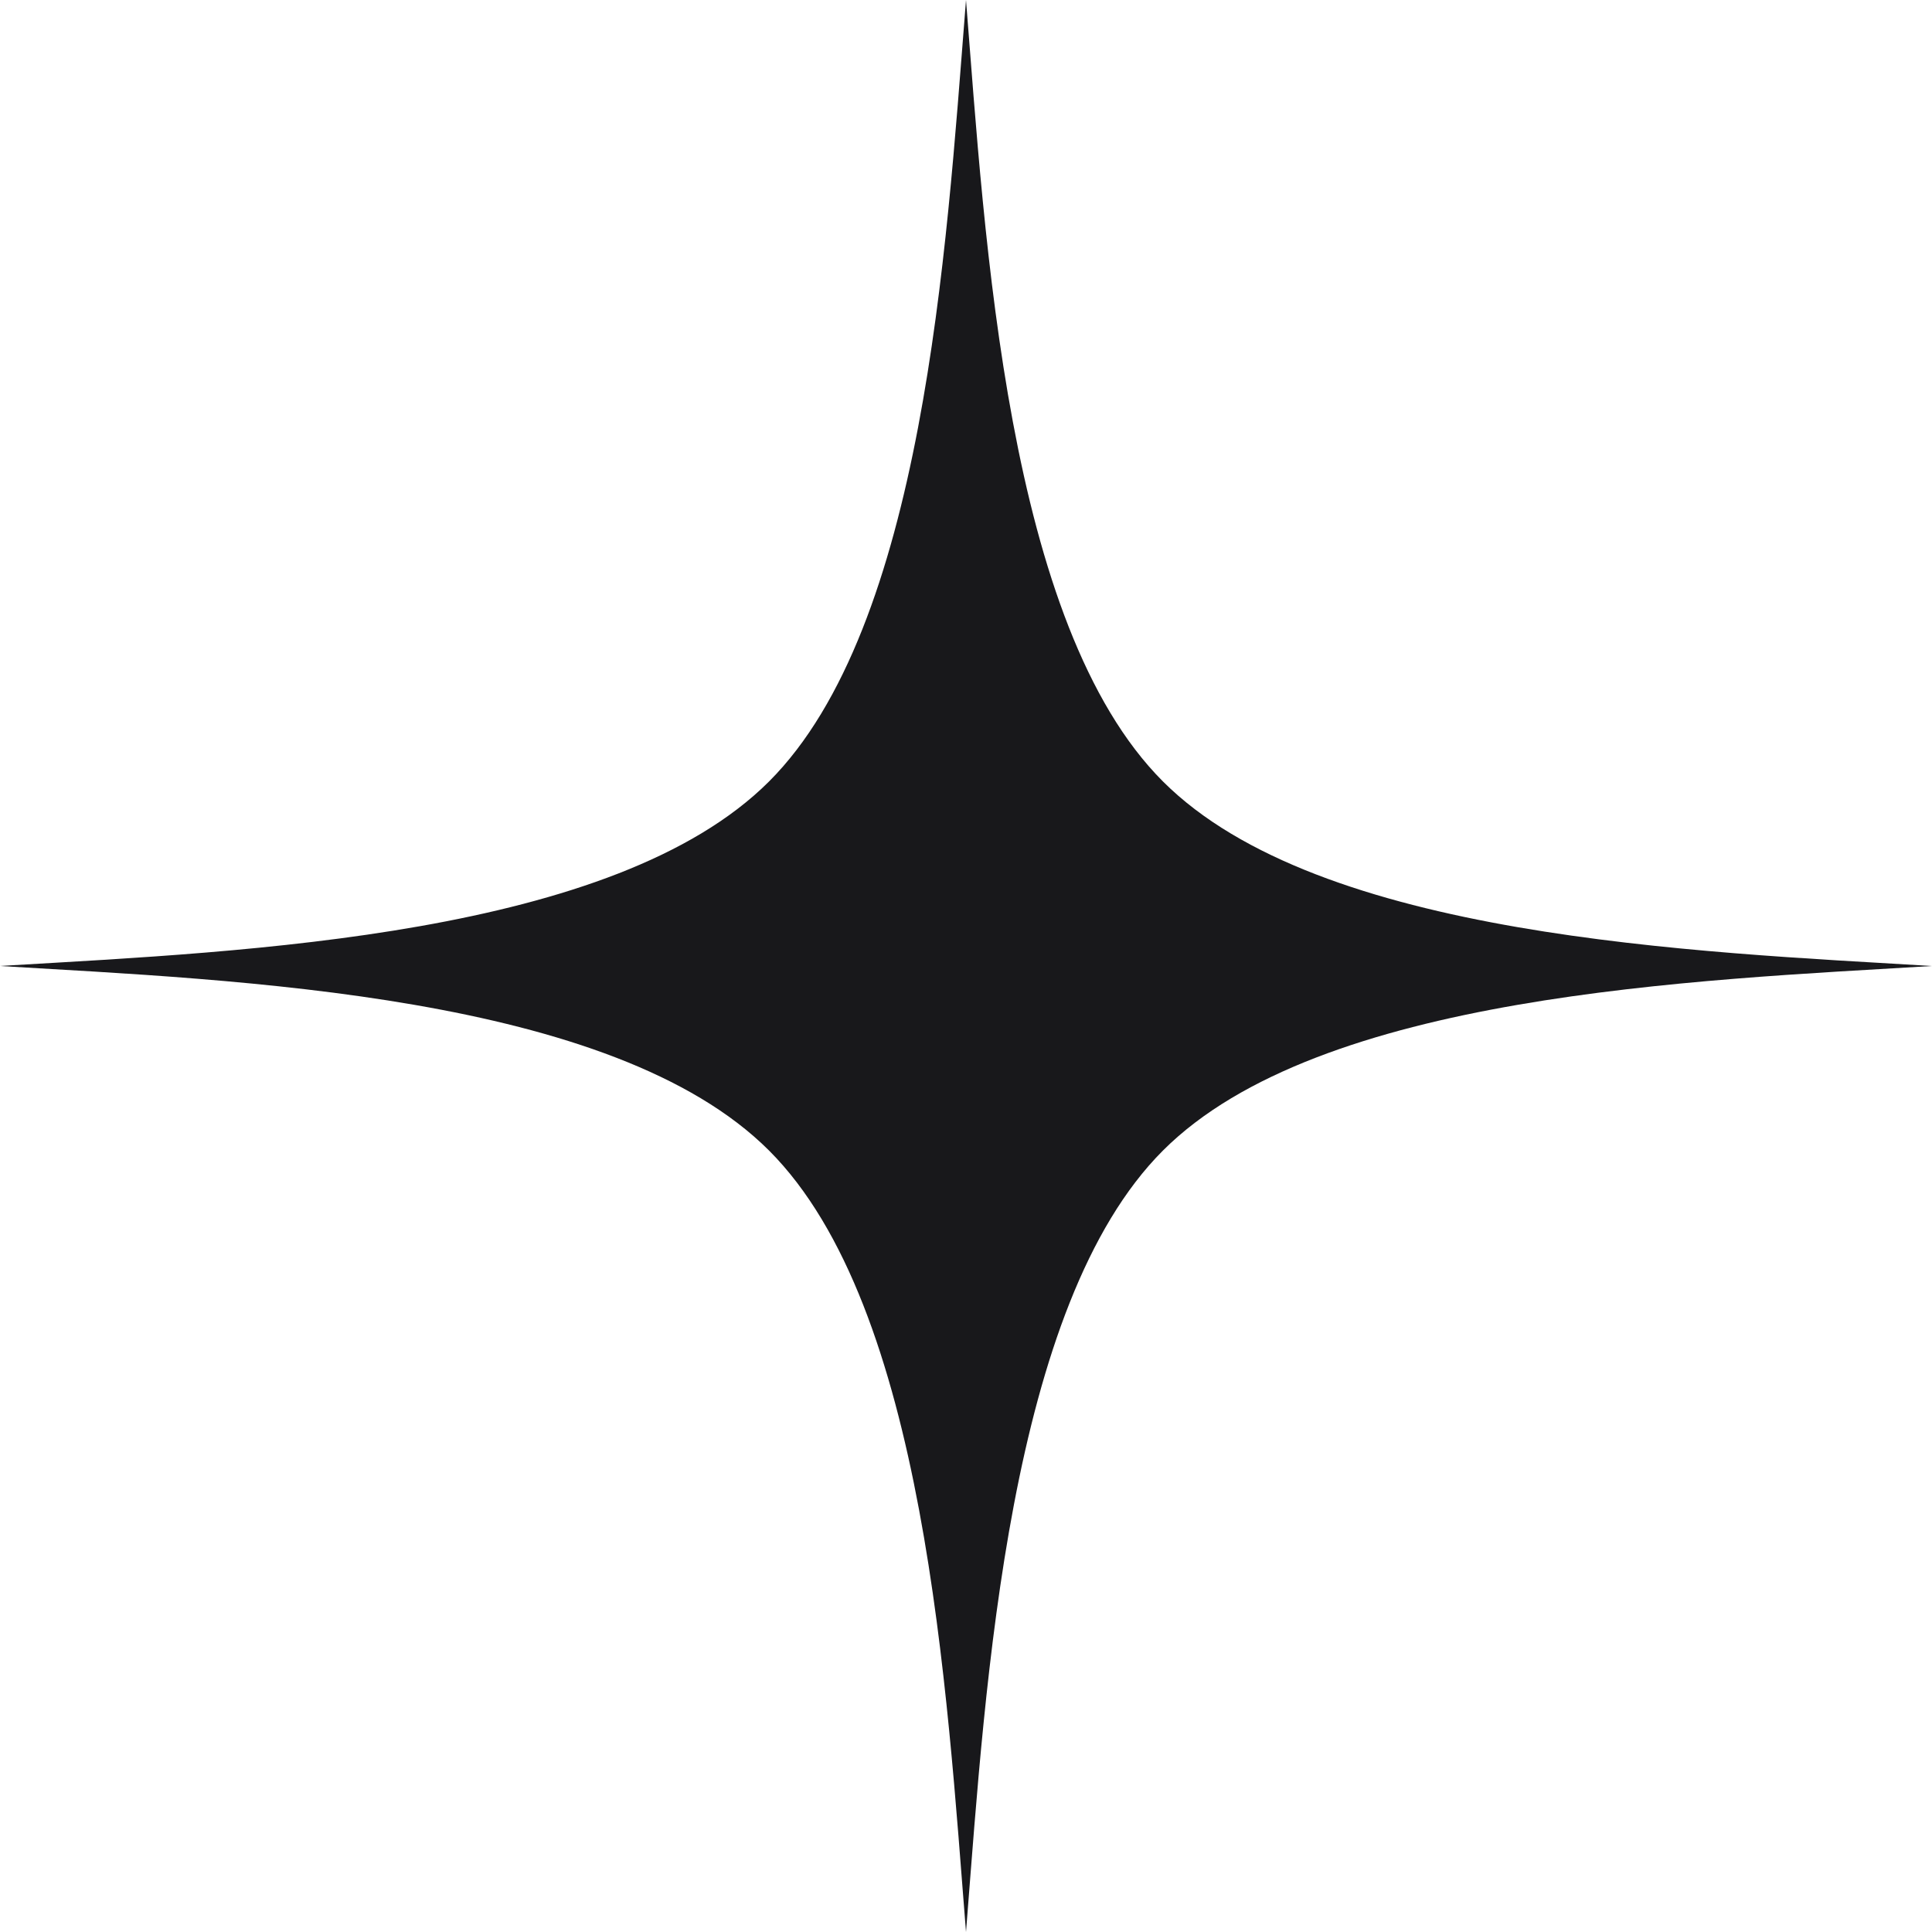<svg xmlns="http://www.w3.org/2000/svg" width="24" height="24" fill="none" viewBox="0 0 24 24">
 <style>
    path {
      fill: #18181B;
    }
    @media (prefers-color-scheme: dark) {
      path {
        fill: #FFE99A;
      }
    }
  </style>
  <path d="M14.446 14.293c-1.921 1.922-2.201 6.605-2.437 9.593L12 24c-.238-2.982-.5-7.76-2.446-9.707C7.607 12.346 2.94 12.177 0 12l.112-.007c2.946-.174 7.52-.364 9.442-2.286 1.921-1.921 2.201-6.605 2.437-9.593L12 0c.238 2.982.5 7.76 2.446 9.707C16.393 11.654 21.06 11.823 24 12c-2.94.177-7.607.346-9.554 2.293Z"/>
</svg>
